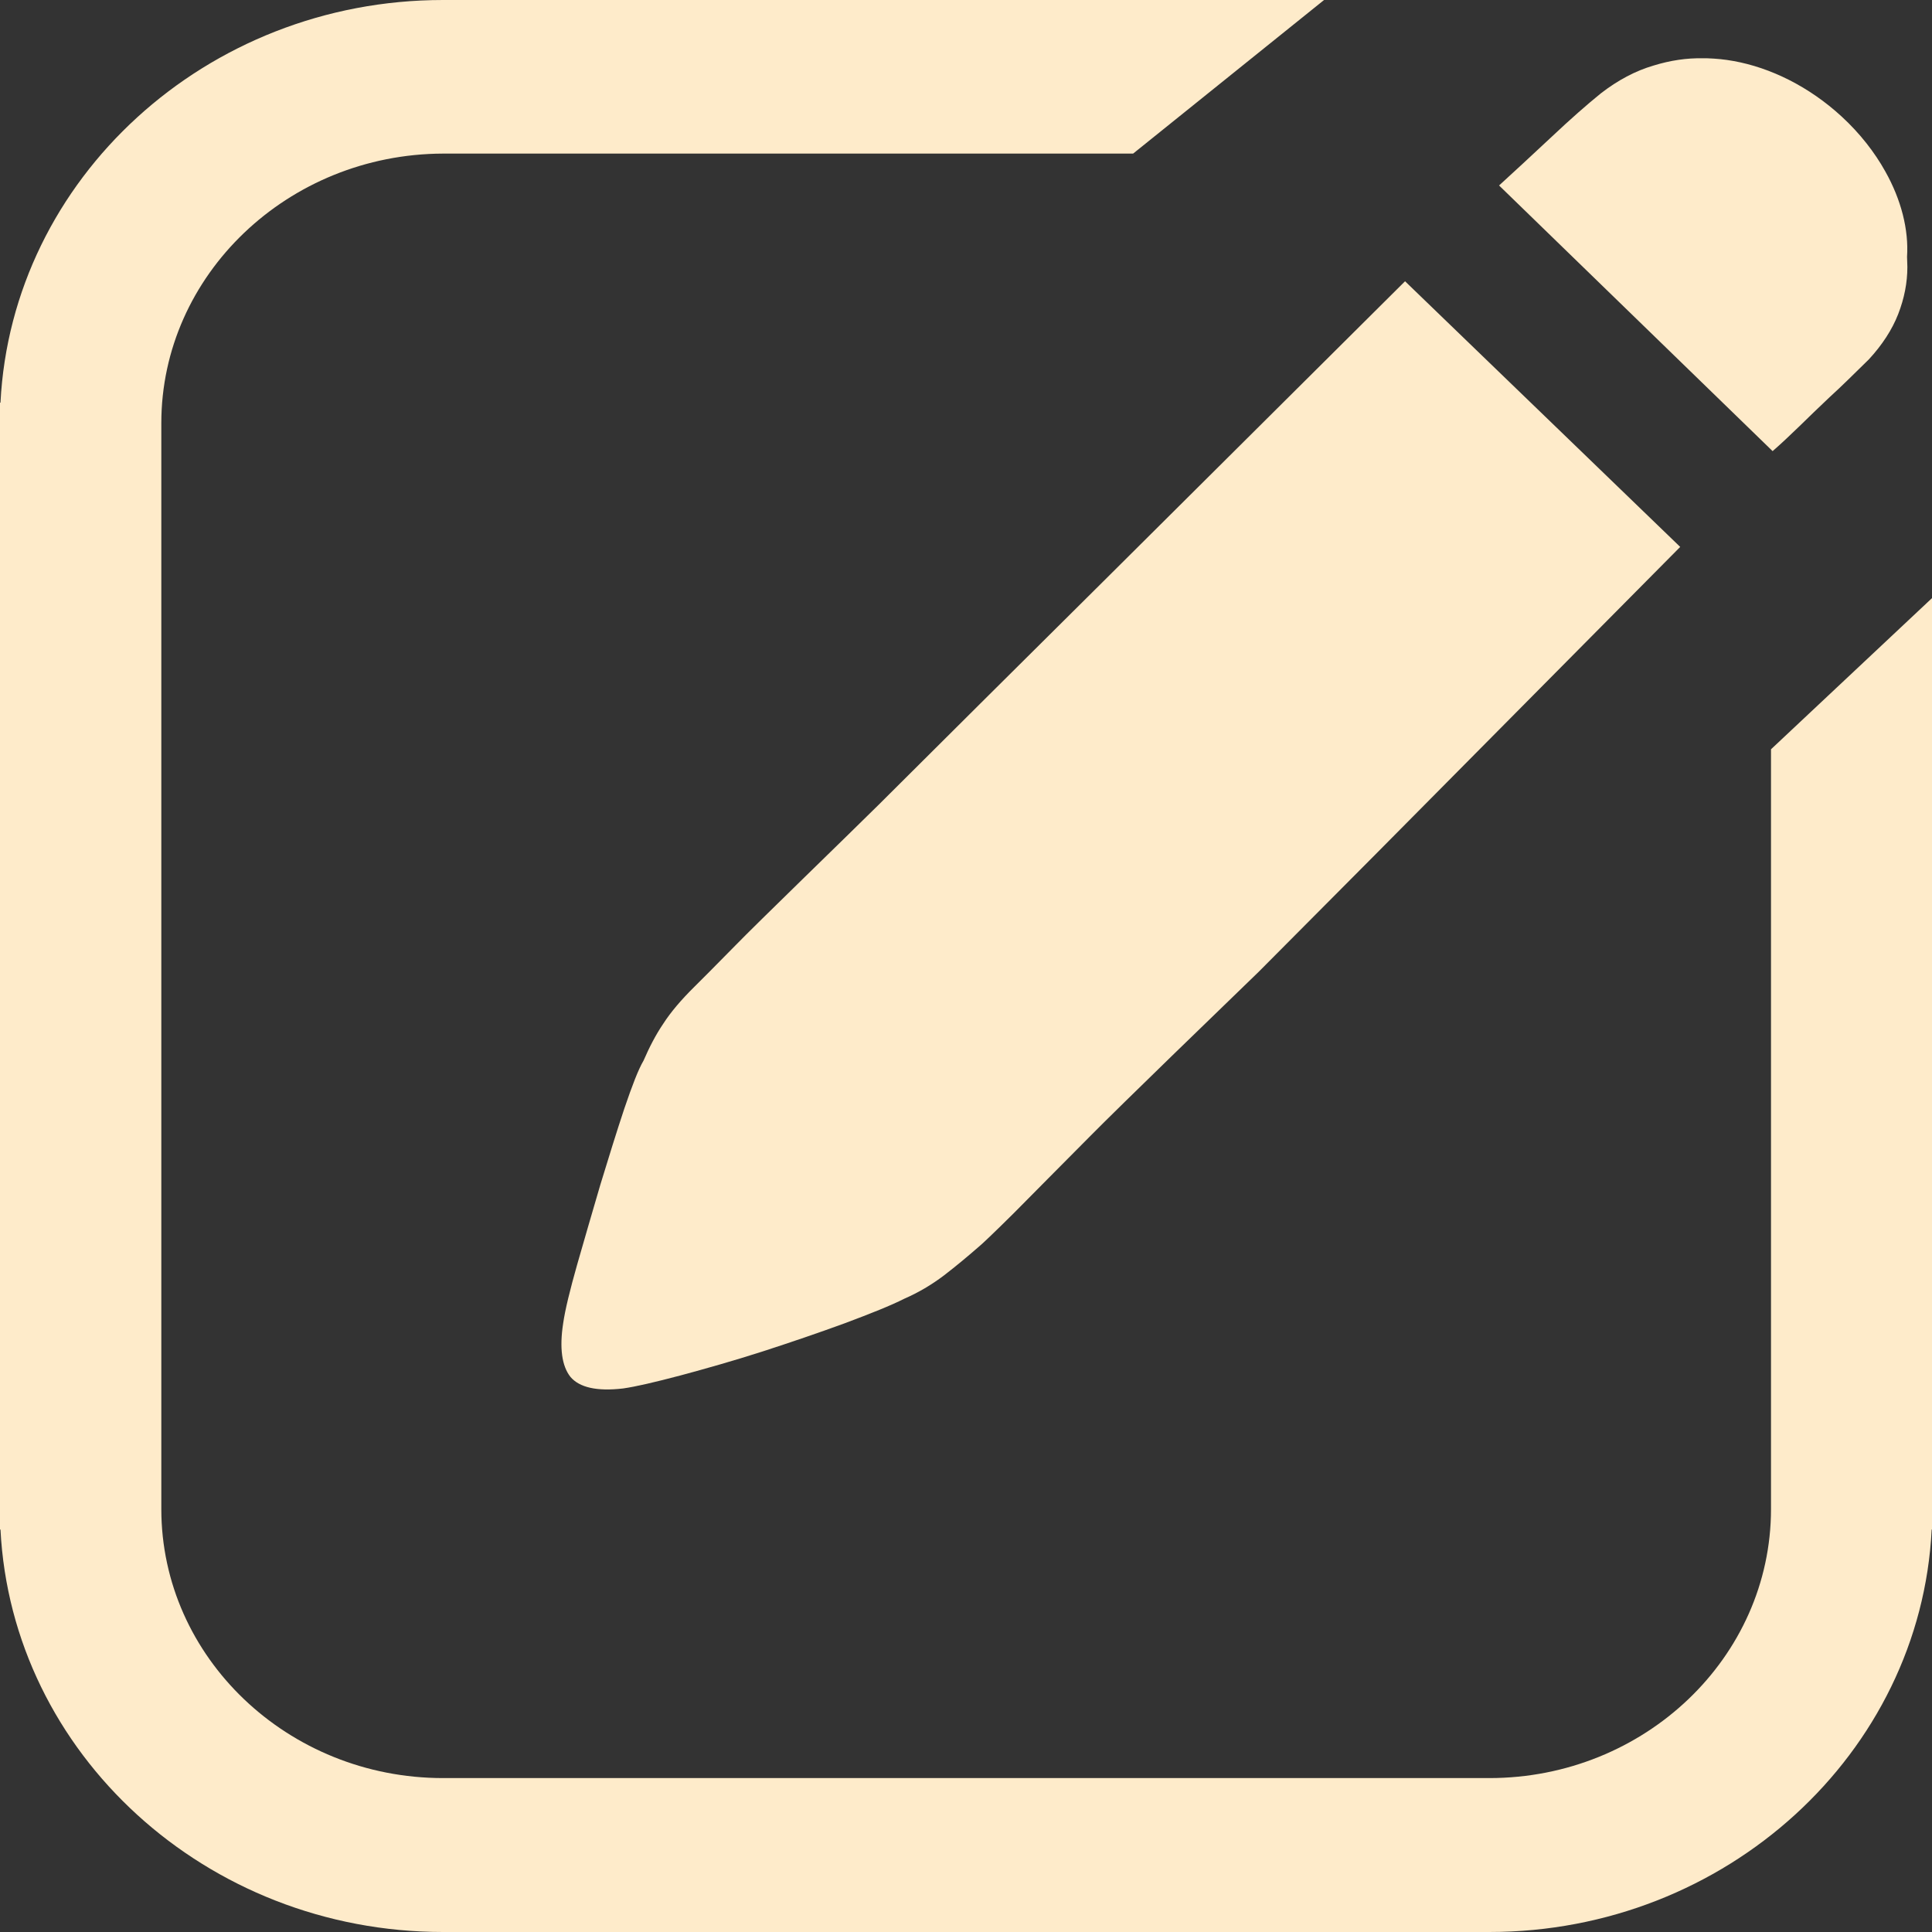 <svg width="12" height="12" viewBox="0 0 12 12" fill="none" xmlns="http://www.w3.org/2000/svg">
<rect x="0" y="0" width="12" height="12" fill="#333333" stroke="none"/>
<path d="M11.998 9.5C11.929 10.889 10.722 12 9.25 12H2.752C1.28 12 0.073 10.891 0.003 9.5H0V2.501H0.003C0.073 1.111 1.28 0 2.752 0H8.224L7.038 0.954H2.752C1.788 0.957 1.002 1.708 1.002 2.628V9.373C1.002 10.294 1.788 11.044 2.752 11.044H9.25C10.215 11.044 11 10.294 11 9.373V4.654L12 3.715V9.5H11.998ZM8.543 5.307L7.818 6.036C7.576 6.27 6.969 6.857 6.776 7.052C6.583 7.247 6.422 7.408 6.297 7.535C6.17 7.661 6.094 7.733 6.071 7.751C6.01 7.804 5.941 7.862 5.863 7.922C5.785 7.981 5.703 8.029 5.618 8.066C5.533 8.109 5.41 8.158 5.247 8.219C5.083 8.279 4.913 8.337 4.734 8.395C4.556 8.452 4.387 8.5 4.227 8.543C4.068 8.585 3.948 8.613 3.87 8.624C3.707 8.643 3.599 8.618 3.543 8.552C3.49 8.485 3.474 8.373 3.498 8.219C3.51 8.135 3.54 8.013 3.585 7.854C3.63 7.695 3.679 7.53 3.729 7.358C3.781 7.188 3.83 7.029 3.878 6.885C3.927 6.741 3.965 6.642 3.997 6.588C4.033 6.505 4.073 6.427 4.12 6.358C4.165 6.288 4.229 6.212 4.314 6.128C4.351 6.092 4.436 6.006 4.568 5.872C4.7 5.736 5.257 5.197 5.457 4.999L6.118 4.341L6.852 3.612L8.727 1.747L10.436 3.397L8.543 5.307ZM11.608 2.232C11.517 2.321 11.438 2.4 11.365 2.466C11.293 2.534 11.231 2.594 11.179 2.645C11.118 2.704 11.062 2.757 11.01 2.802L9.311 1.152C9.401 1.07 9.509 0.97 9.632 0.855C9.755 0.739 9.859 0.648 9.943 0.58C10.049 0.498 10.158 0.44 10.271 0.407C10.375 0.375 10.476 0.36 10.576 0.362H10.604C10.66 0.364 10.713 0.369 10.767 0.379C10.996 0.42 11.236 0.537 11.439 0.724C11.552 0.828 11.644 0.946 11.71 1.065C11.809 1.241 11.856 1.427 11.845 1.595C11.845 1.615 11.847 1.637 11.847 1.658C11.847 1.756 11.828 1.853 11.79 1.951C11.752 2.048 11.691 2.142 11.608 2.232Z" fill="#FEEBCA"/>
</svg>
